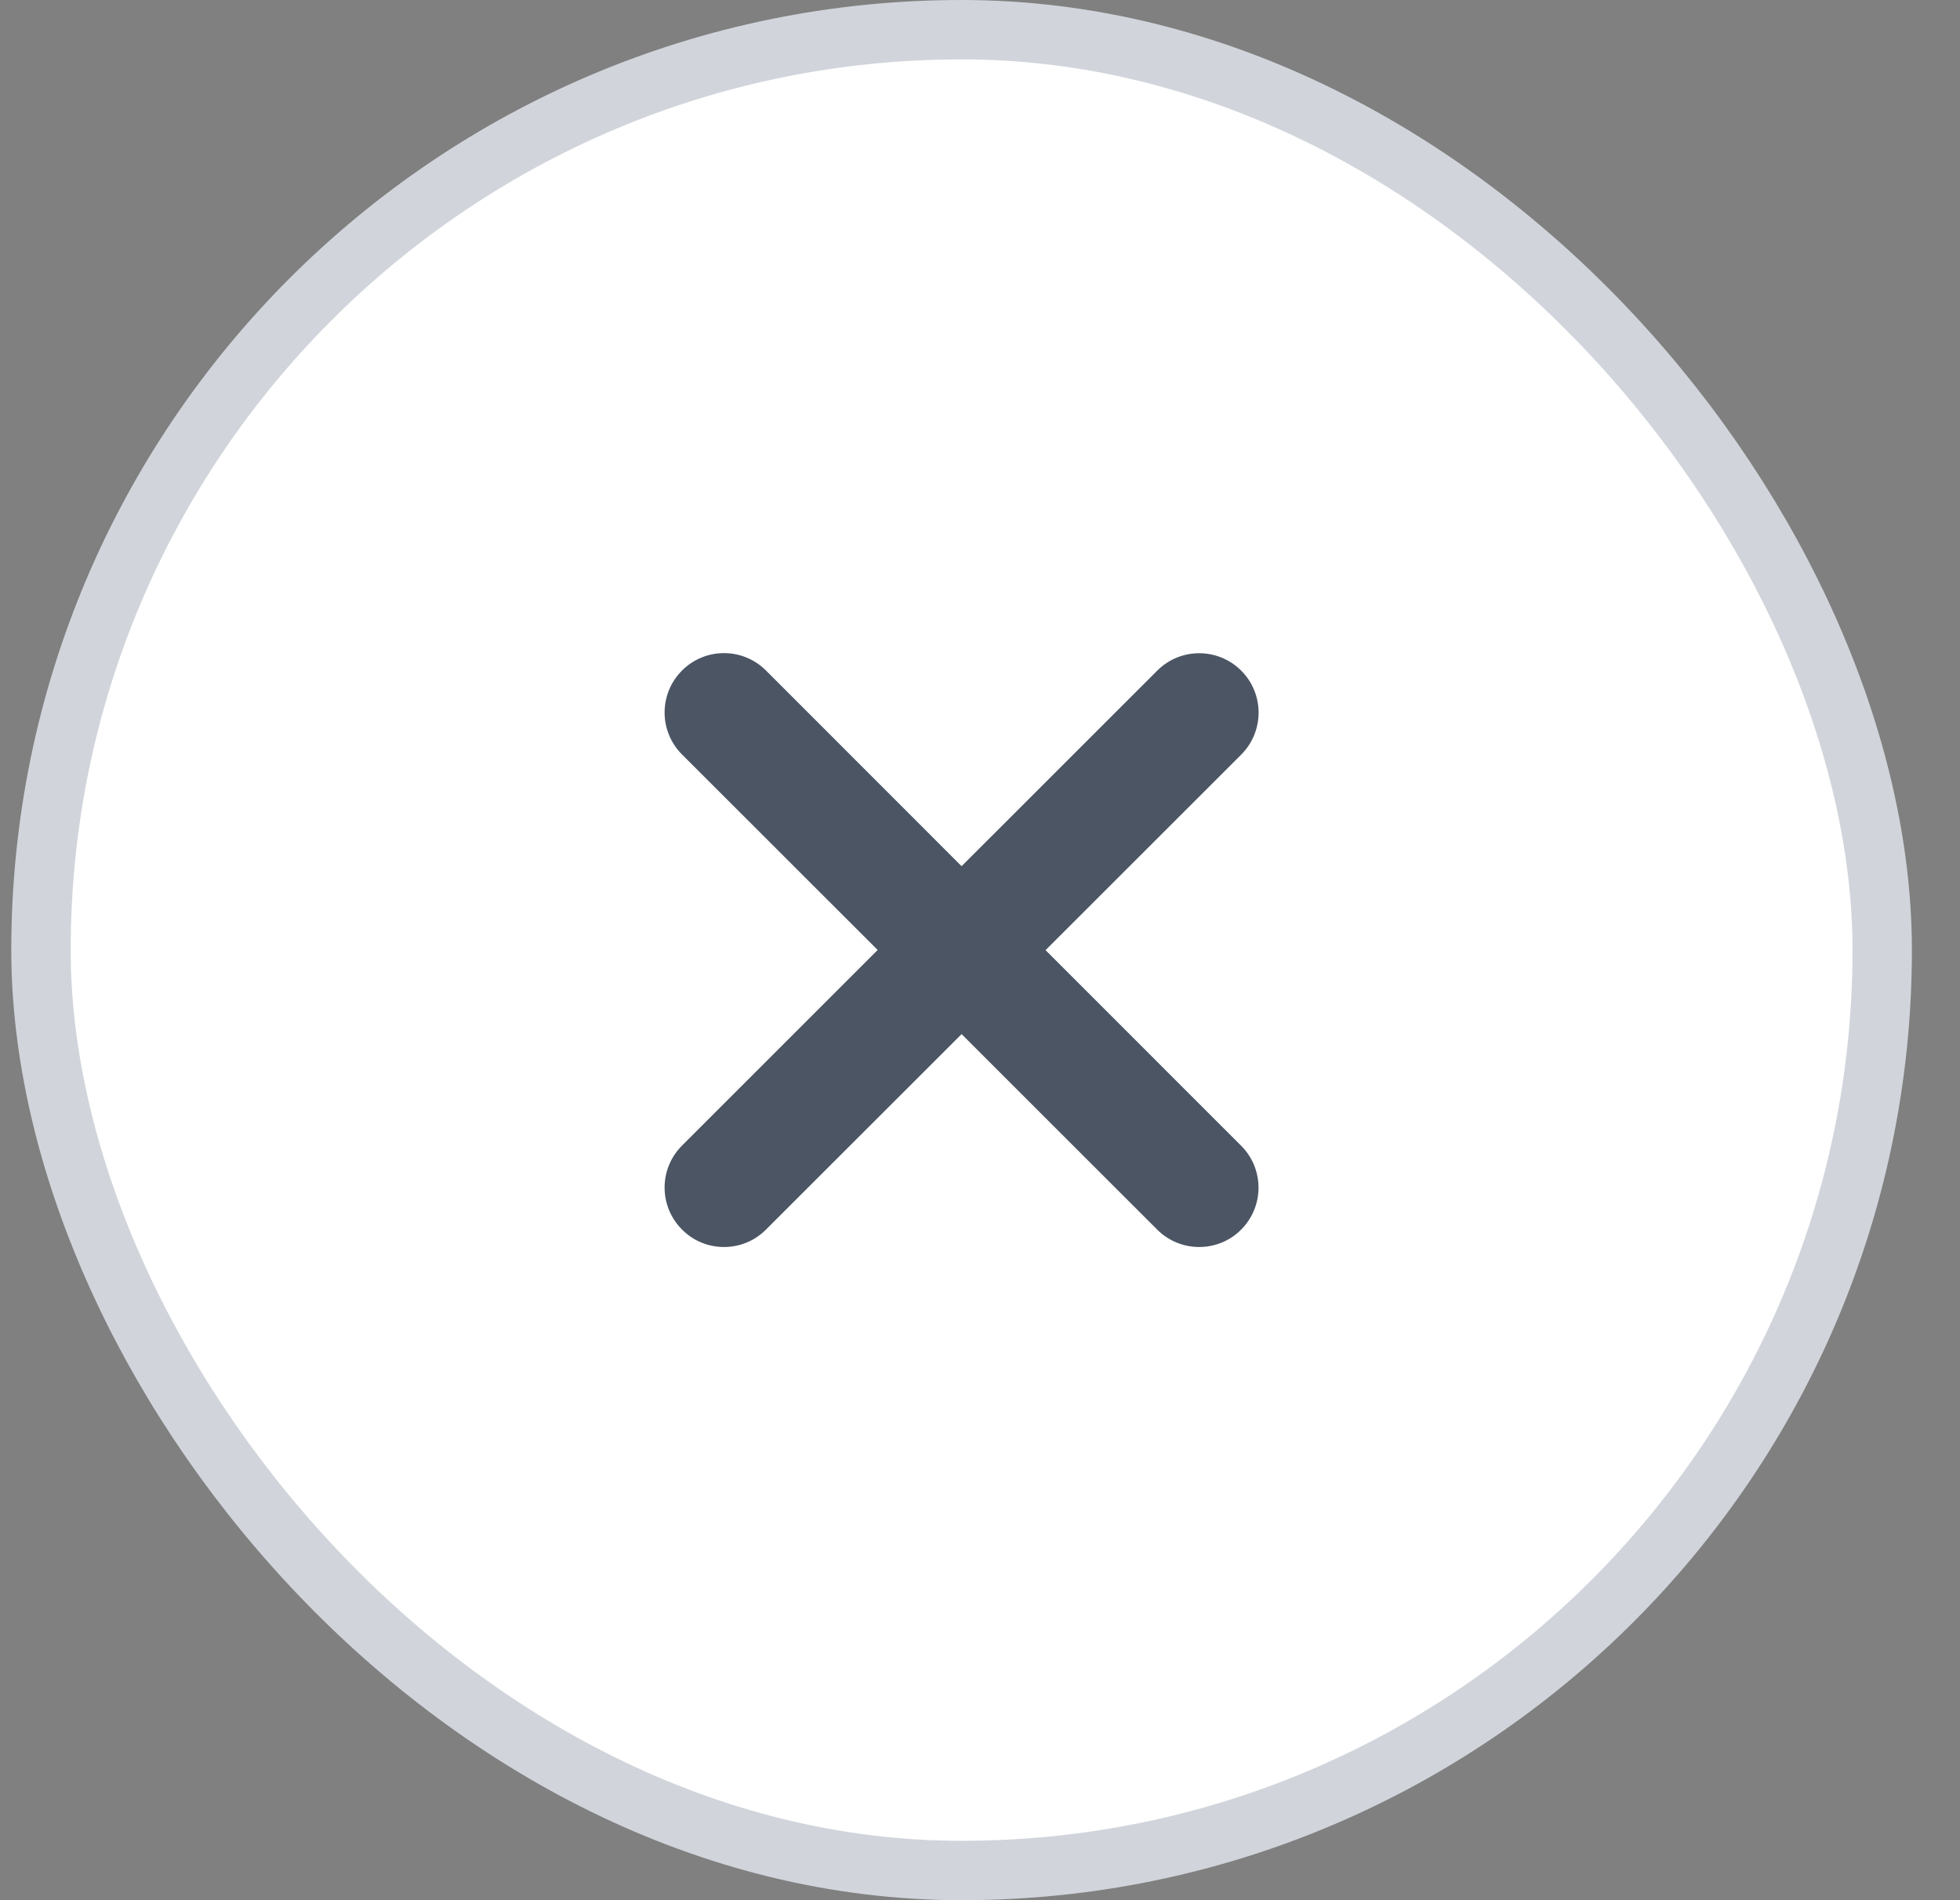 <svg width="33" height="32" viewBox="0 0 33 32" fill="none" xmlns="http://www.w3.org/2000/svg">
<rect x="0" y="0" width="33" height="32" fill="#808080" stroke="none"/>
<rect x="0.69" y="0.5" width="31" height="31" rx="15.5" fill="white"/>
<rect x="0.69" y="0.5" width="31" height="31" rx="15.5" stroke="#D1D5DB"/>
<path d="M20.896 19.294C21.287 19.684 21.287 20.317 20.896 20.708C20.702 20.903 20.446 21 20.19 21C19.934 21 19.678 20.902 19.483 20.707L16.19 17.415L12.897 20.706C12.702 20.903 12.446 21 12.19 21C11.934 21 11.678 20.903 11.483 20.706C11.092 20.315 11.092 19.683 11.483 19.292L14.777 15.998L11.483 12.706C11.092 12.315 11.092 11.683 11.483 11.292C11.873 10.901 12.506 10.901 12.897 11.292L16.19 14.587L19.484 11.294C19.874 10.903 20.507 10.903 20.898 11.294C21.288 11.684 21.288 12.317 20.898 12.708L17.604 16.001L20.896 19.294Z" fill="#4B5563"/>
</svg>
